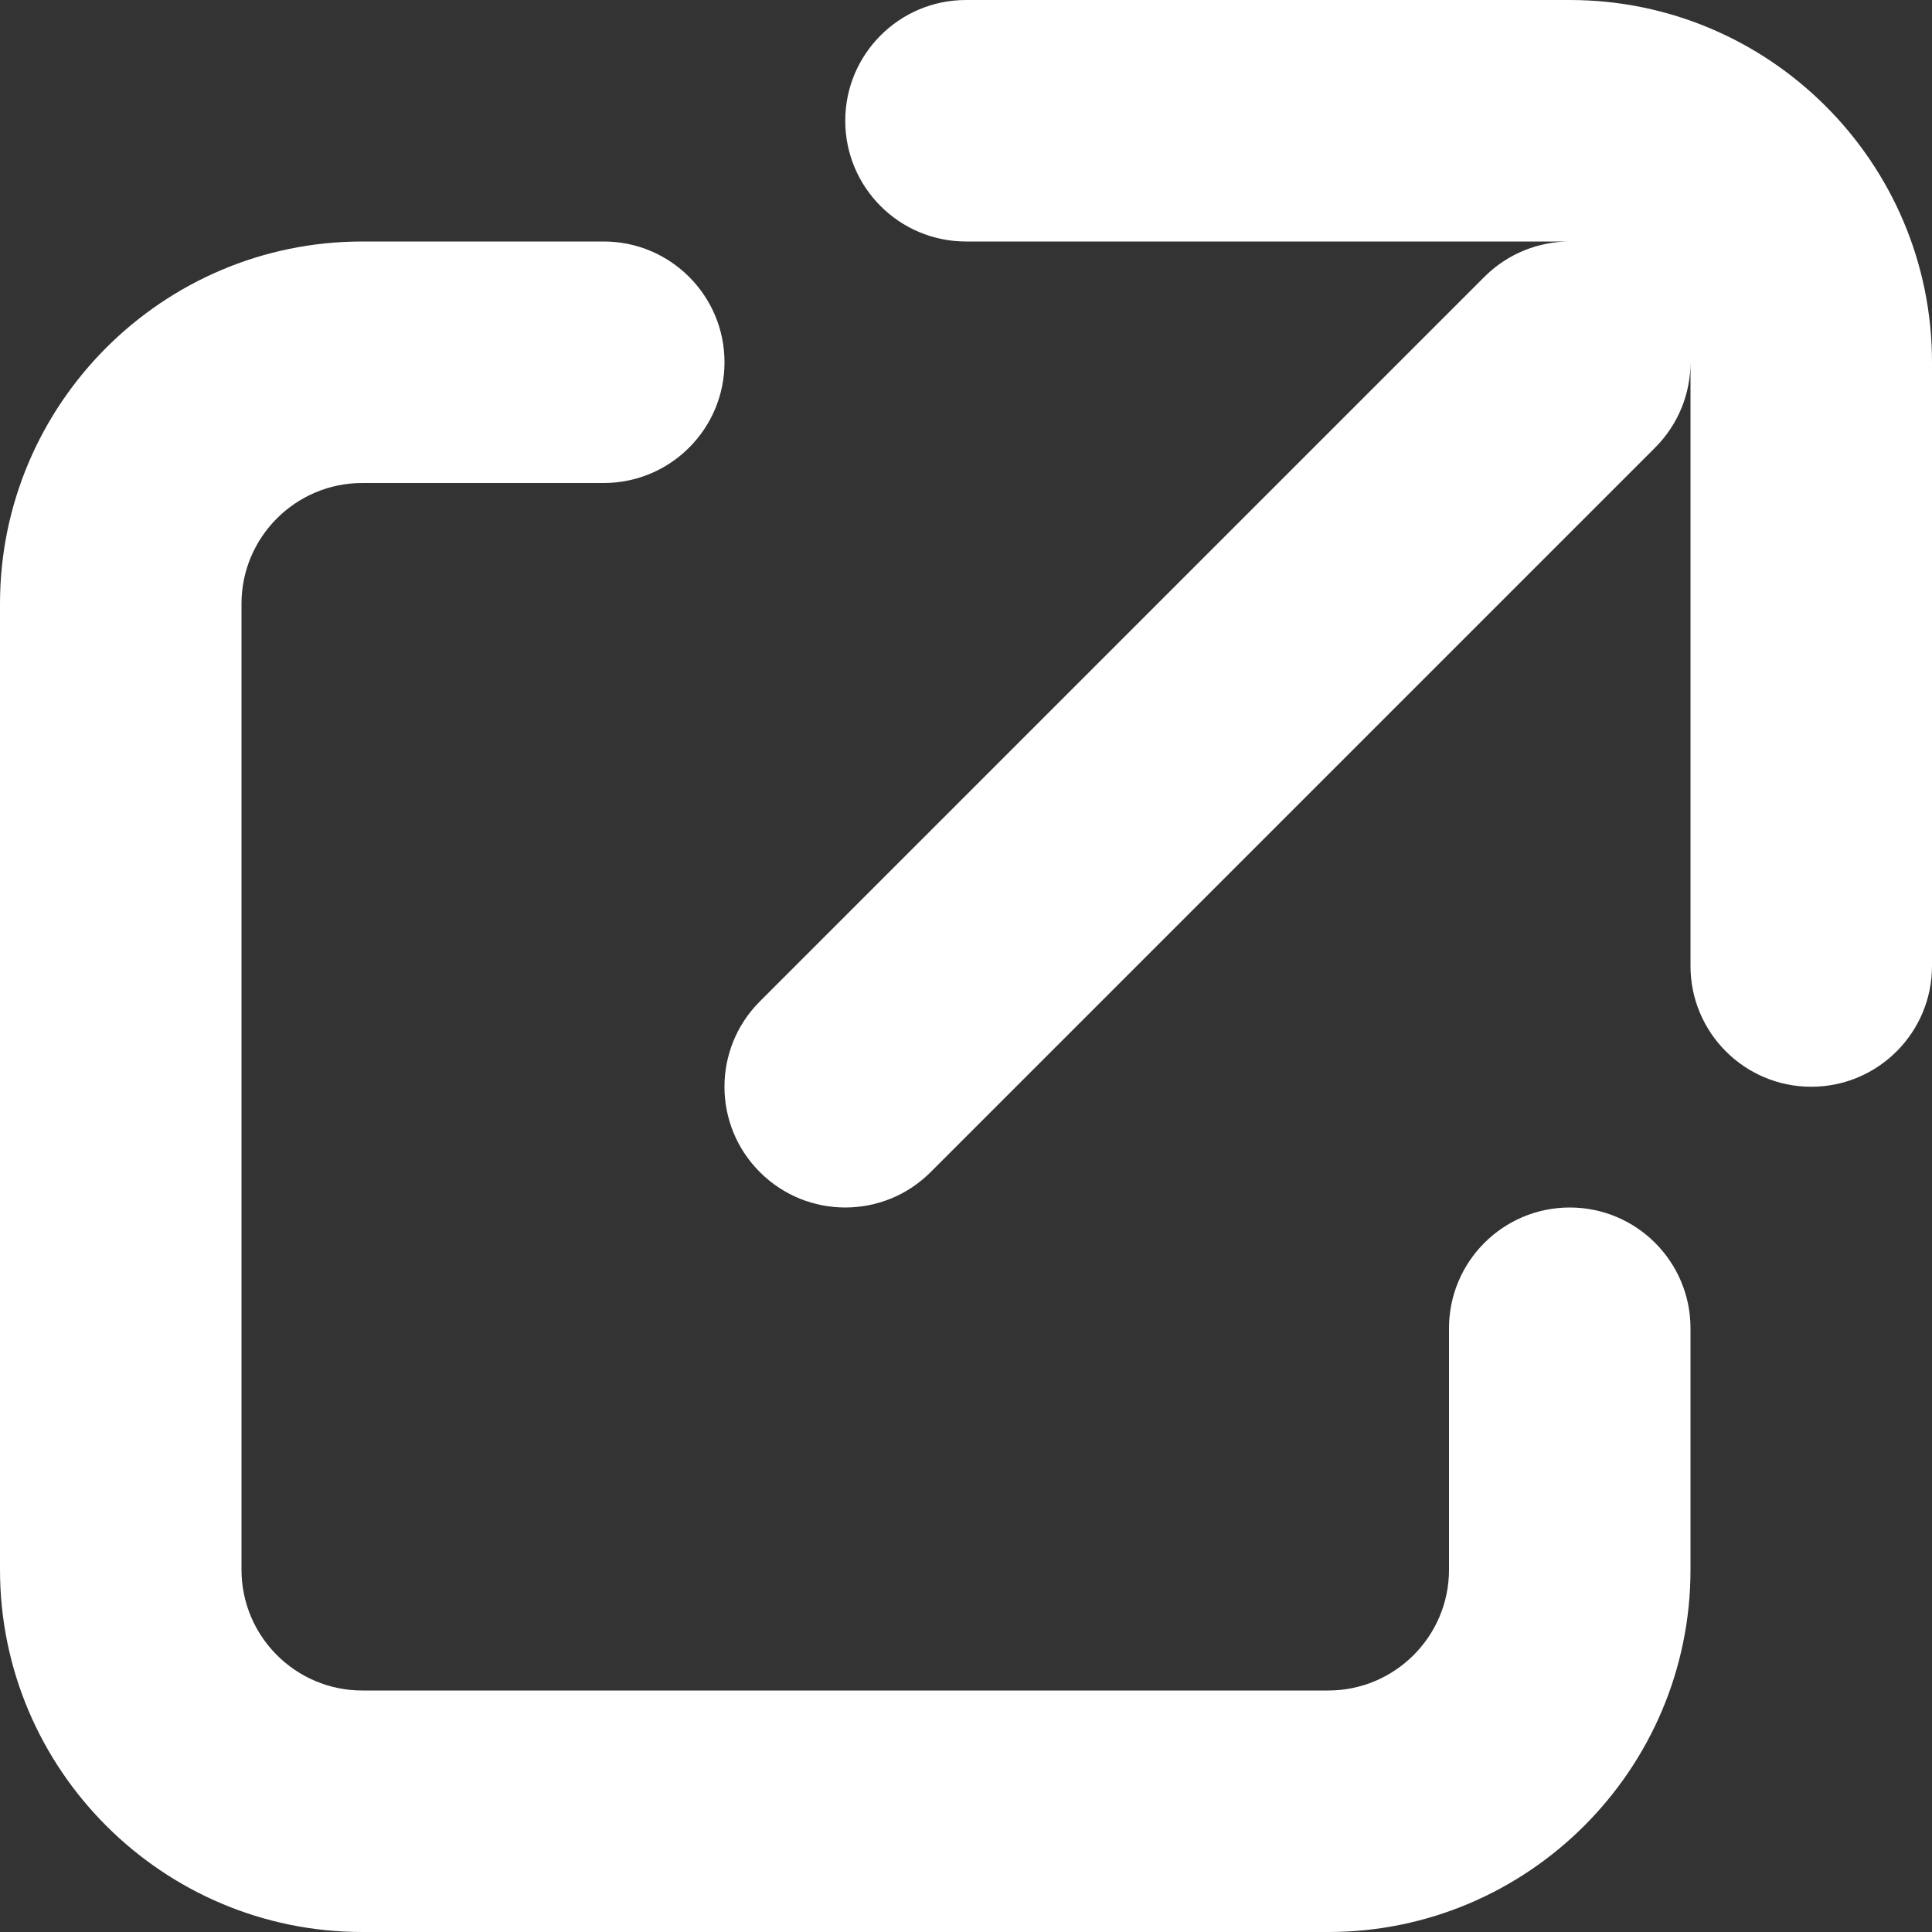 <?xml version="1.0" encoding="utf-8"?>
<!-- Generator: Adobe Illustrator 17.0.0, SVG Export Plug-In . SVG Version: 6.00 Build 0)  -->
<!DOCTYPE svg PUBLIC "-//W3C//DTD SVG 1.1//EN" "http://www.w3.org/Graphics/SVG/1.1/DTD/svg11.dtd">
<svg version="1.1" id="Livello_1" xmlns="http://www.w3.org/2000/svg" xmlns:xlink="http://www.w3.org/1999/xlink" x="0px" y="0px"
	 width="16px" height="16px" viewBox="0 0 16 16" enable-background="new 0 0 16 16" xml:space="preserve">
<rect x="0" y="0" width="16" height="16" fill="#333333" stroke="none"/>
<g>
	<path fill="#fff" d="M13,10c-0.552,0-1,0.448-1,1v2c0,0.552-0.449,1-1,1H3c-0.551,0-1-0.448-1-1V5c0-0.552,0.449-1,1-1h2
		c0.552,0,1-0.448,1-1S5.552,2,5,2H3C1.346,2,0,3.346,0,5v8c0,1.654,1.346,3,3,3h8c1.654,0,3-1.346,3-3v-2
		C14,10.448,13.552,10,13,10z"/>
	<path fill="#fff" d="M13,0H8C7.448,0,7,0.448,7,1s0.448,1,1,1h5c-0.256,0-0.512,0.098-0.707,0.293l-6,6
		c-0.391,0.39-0.391,1.024,0,1.414C6.488,9.902,6.744,10,7,10s0.512-0.098,0.707-0.293l6-6C13.902,3.512,14,3.256,14,3v5
		c0,0.552,0.448,1,1,1s1-0.448,1-1V3C16,1.346,14.654,0,13,0z"/>
</g>
</svg>
